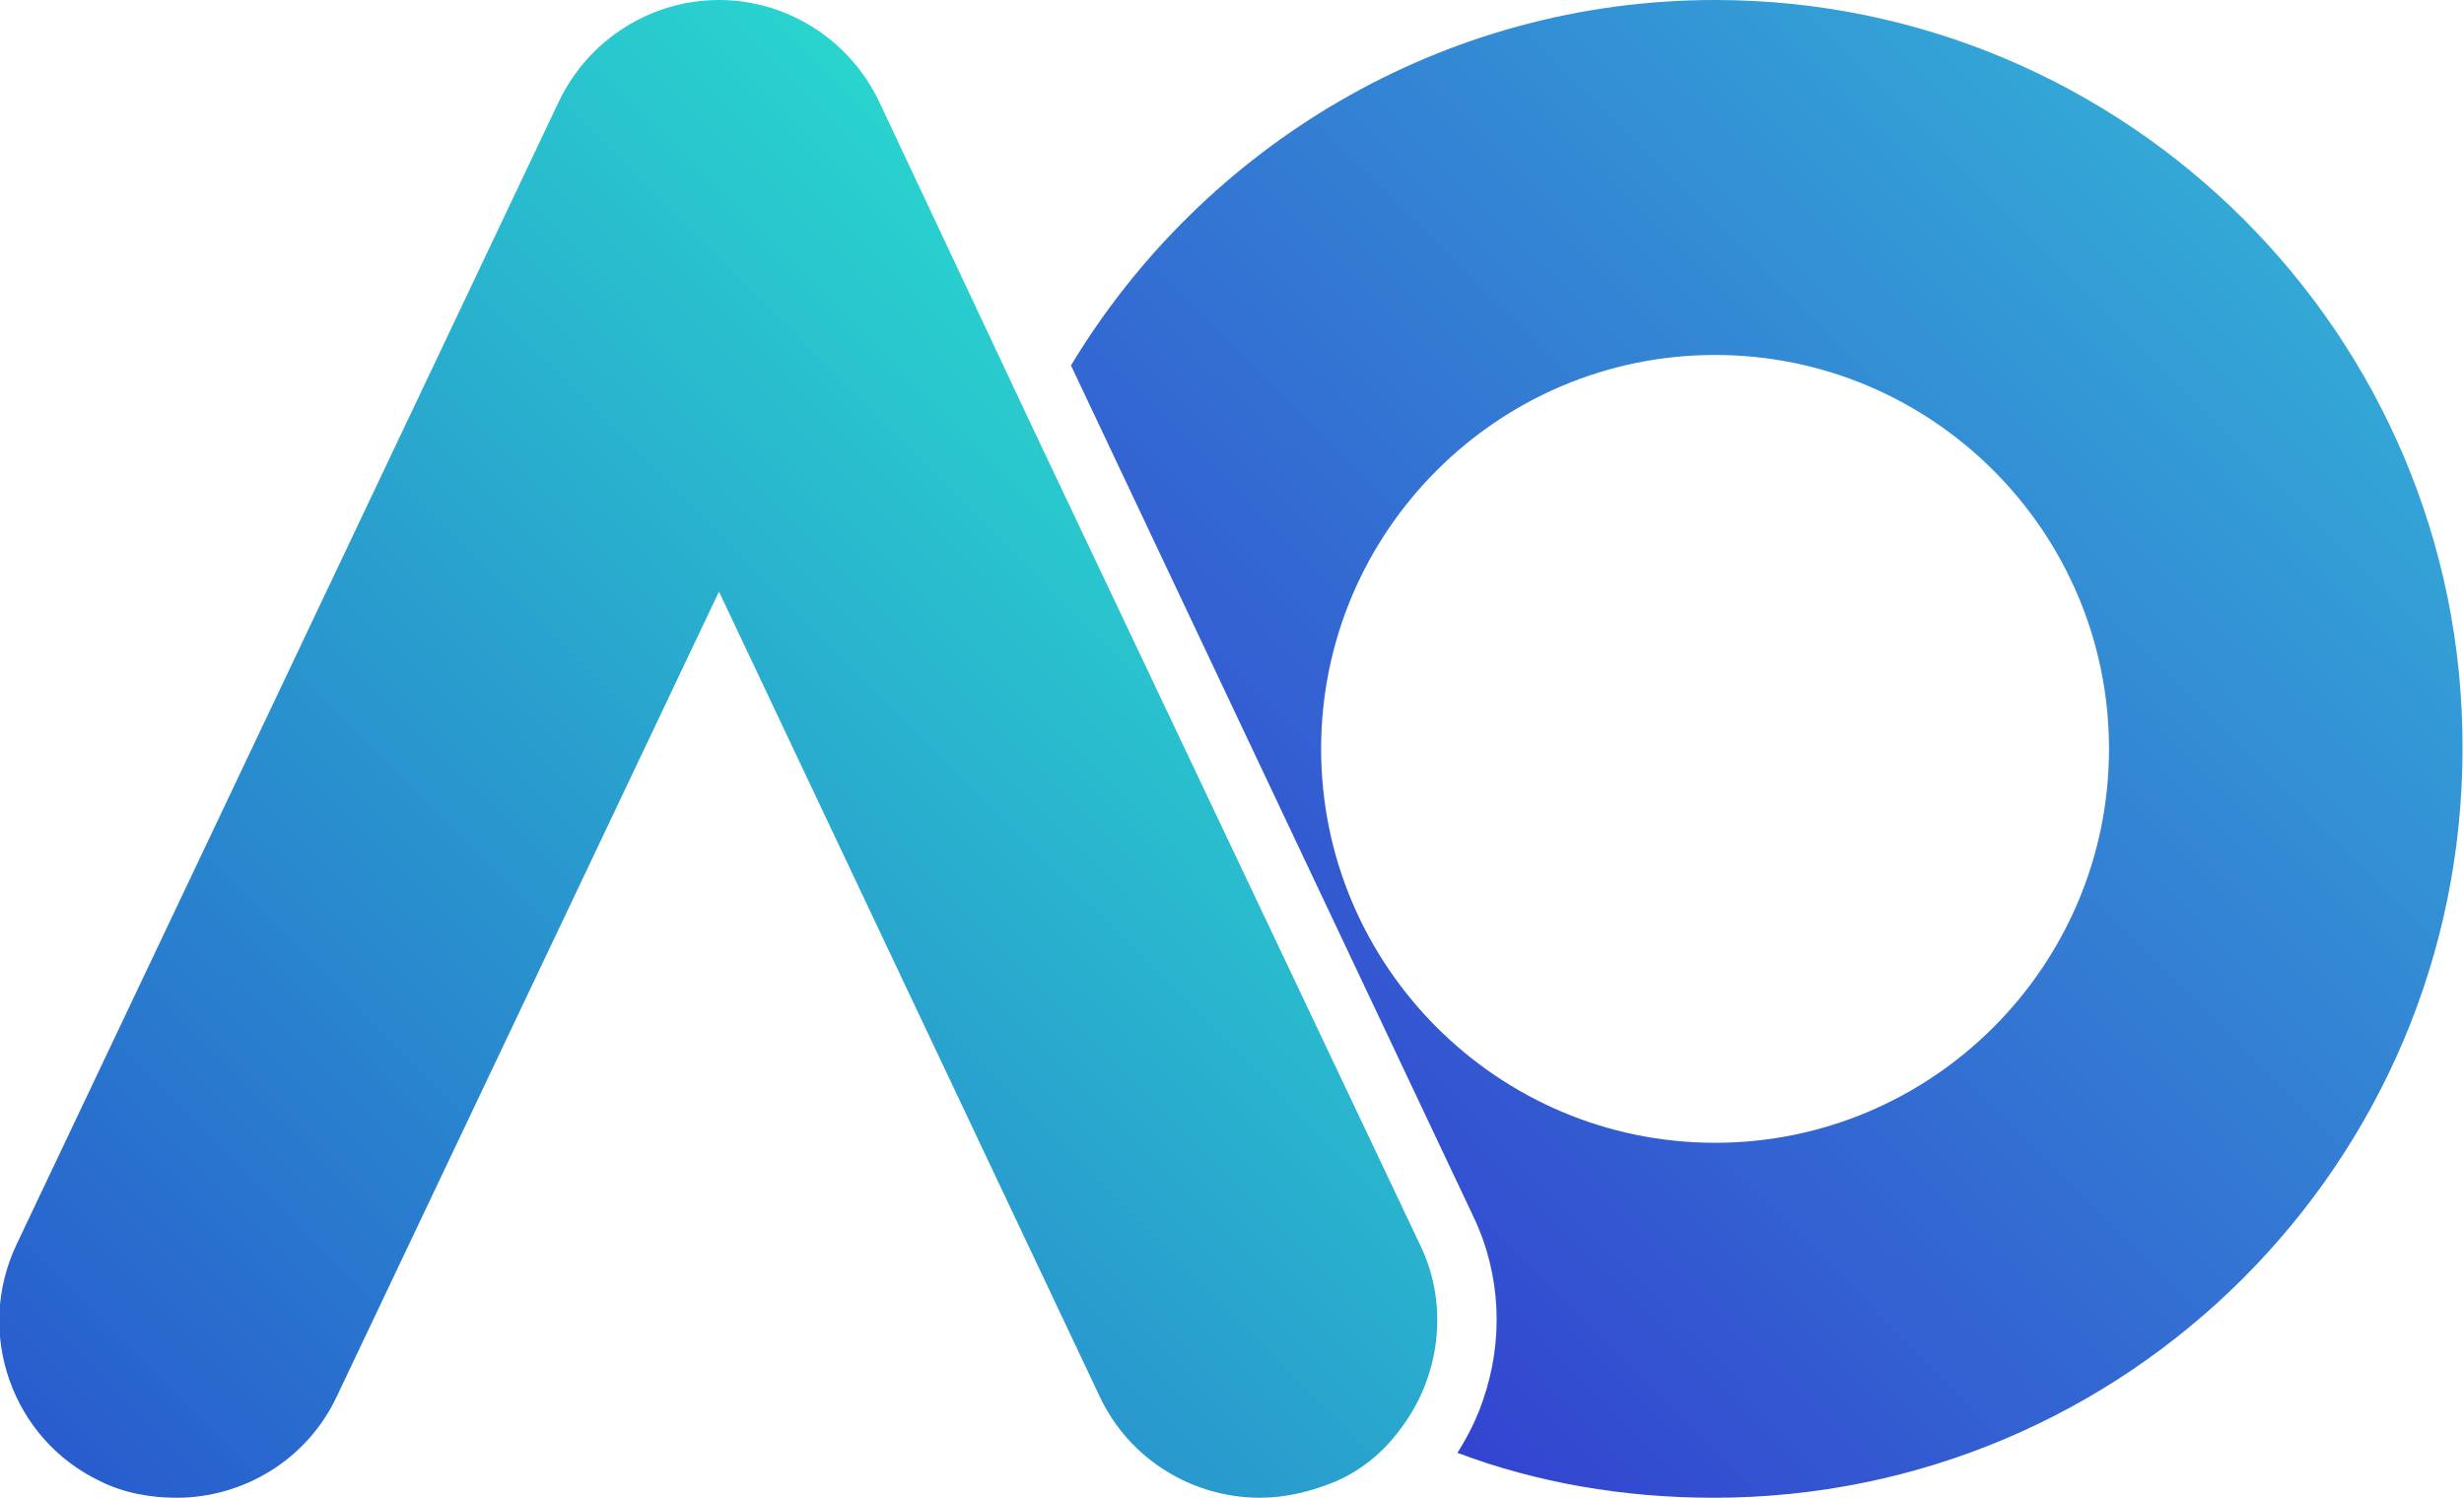 <?xml version="1.0" encoding="utf-8"?>
<!-- Generator: Adobe Illustrator 21.1.0, SVG Export Plug-In . SVG Version: 6.00 Build 0)  -->
<svg version="1.1" id="Capa_1" xmlns="http://www.w3.org/2000/svg" xmlns:xlink="http://www.w3.org/1999/xlink" x="0px" y="0px"
	 viewBox="0 0 164.5 100" style="enable-background:new 0 0 164.5 100;" xml:space="preserve">
<style type="text/css">
	.st0{fill:none;}
	.st1{fill:url(#SVGID_1_);}
	.st2{fill:url(#SVGID_2_);}
</style>
<g>
	<path class="st0" d="M114.5,23.7C100,23.7,88.2,35.5,88.2,50s11.8,26.3,26.3,26.3s26.3-11.8,26.3-26.3S129,23.7,114.5,23.7z"/>
	<linearGradient id="SVGID_1_" gradientUnits="userSpaceOnUse" x1="82.418" y1="82.055" x2="149.811" y2="14.662">
		<stop  offset="0" style="stop-color:#3344D0"/>
		<stop  offset="1" style="stop-color:#33A8D6"/>
	</linearGradient>
	<path class="st1" d="M114.5,0c-18.2,0-34.2,9.8-43,24.4l26.9,56.9c1.8,3.8,2,8.2,0.6,12.2c-0.4,1.2-1,2.4-1.7,3.5
		c5.3,2,11.1,3,17.1,3c27.6,0,50-22.4,50-50C164.5,22.4,142,0,114.5,0z M114.5,76.3C100,76.3,88.2,64.5,88.2,50s11.8-26.3,26.3-26.3
		s26.3,11.8,26.3,26.3S129,76.3,114.5,76.3z"/>
	<linearGradient id="SVGID_2_" gradientUnits="userSpaceOnUse" x1="11.483" y1="104.545" x2="84.451" y2="31.578">
		<stop  offset="0" style="stop-color:#295CCE"/>
		<stop  offset="1" style="stop-color:#29D4CE"/>
	</linearGradient>
	<path class="st2" d="M94.8,83.1L69.1,28.9L58.7,6.8C56.7,2.6,52.5,0,48,0s-8.7,2.6-10.7,6.8L1.1,83.1c-2.8,5.9-0.3,13,5.6,15.8
		c1.6,0.8,3.4,1.1,5.1,1.1c4.4,0,8.7-2.5,10.7-6.8L48,39.5l25.4,53.7c2,4.3,6.3,6.8,10.7,6.8c1.7,0,3.4-0.4,5.1-1.1
		c1.8-0.8,3.2-2,4.3-3.5C96.1,92,96.8,87.2,94.8,83.1z"/>
</g>
</svg>

